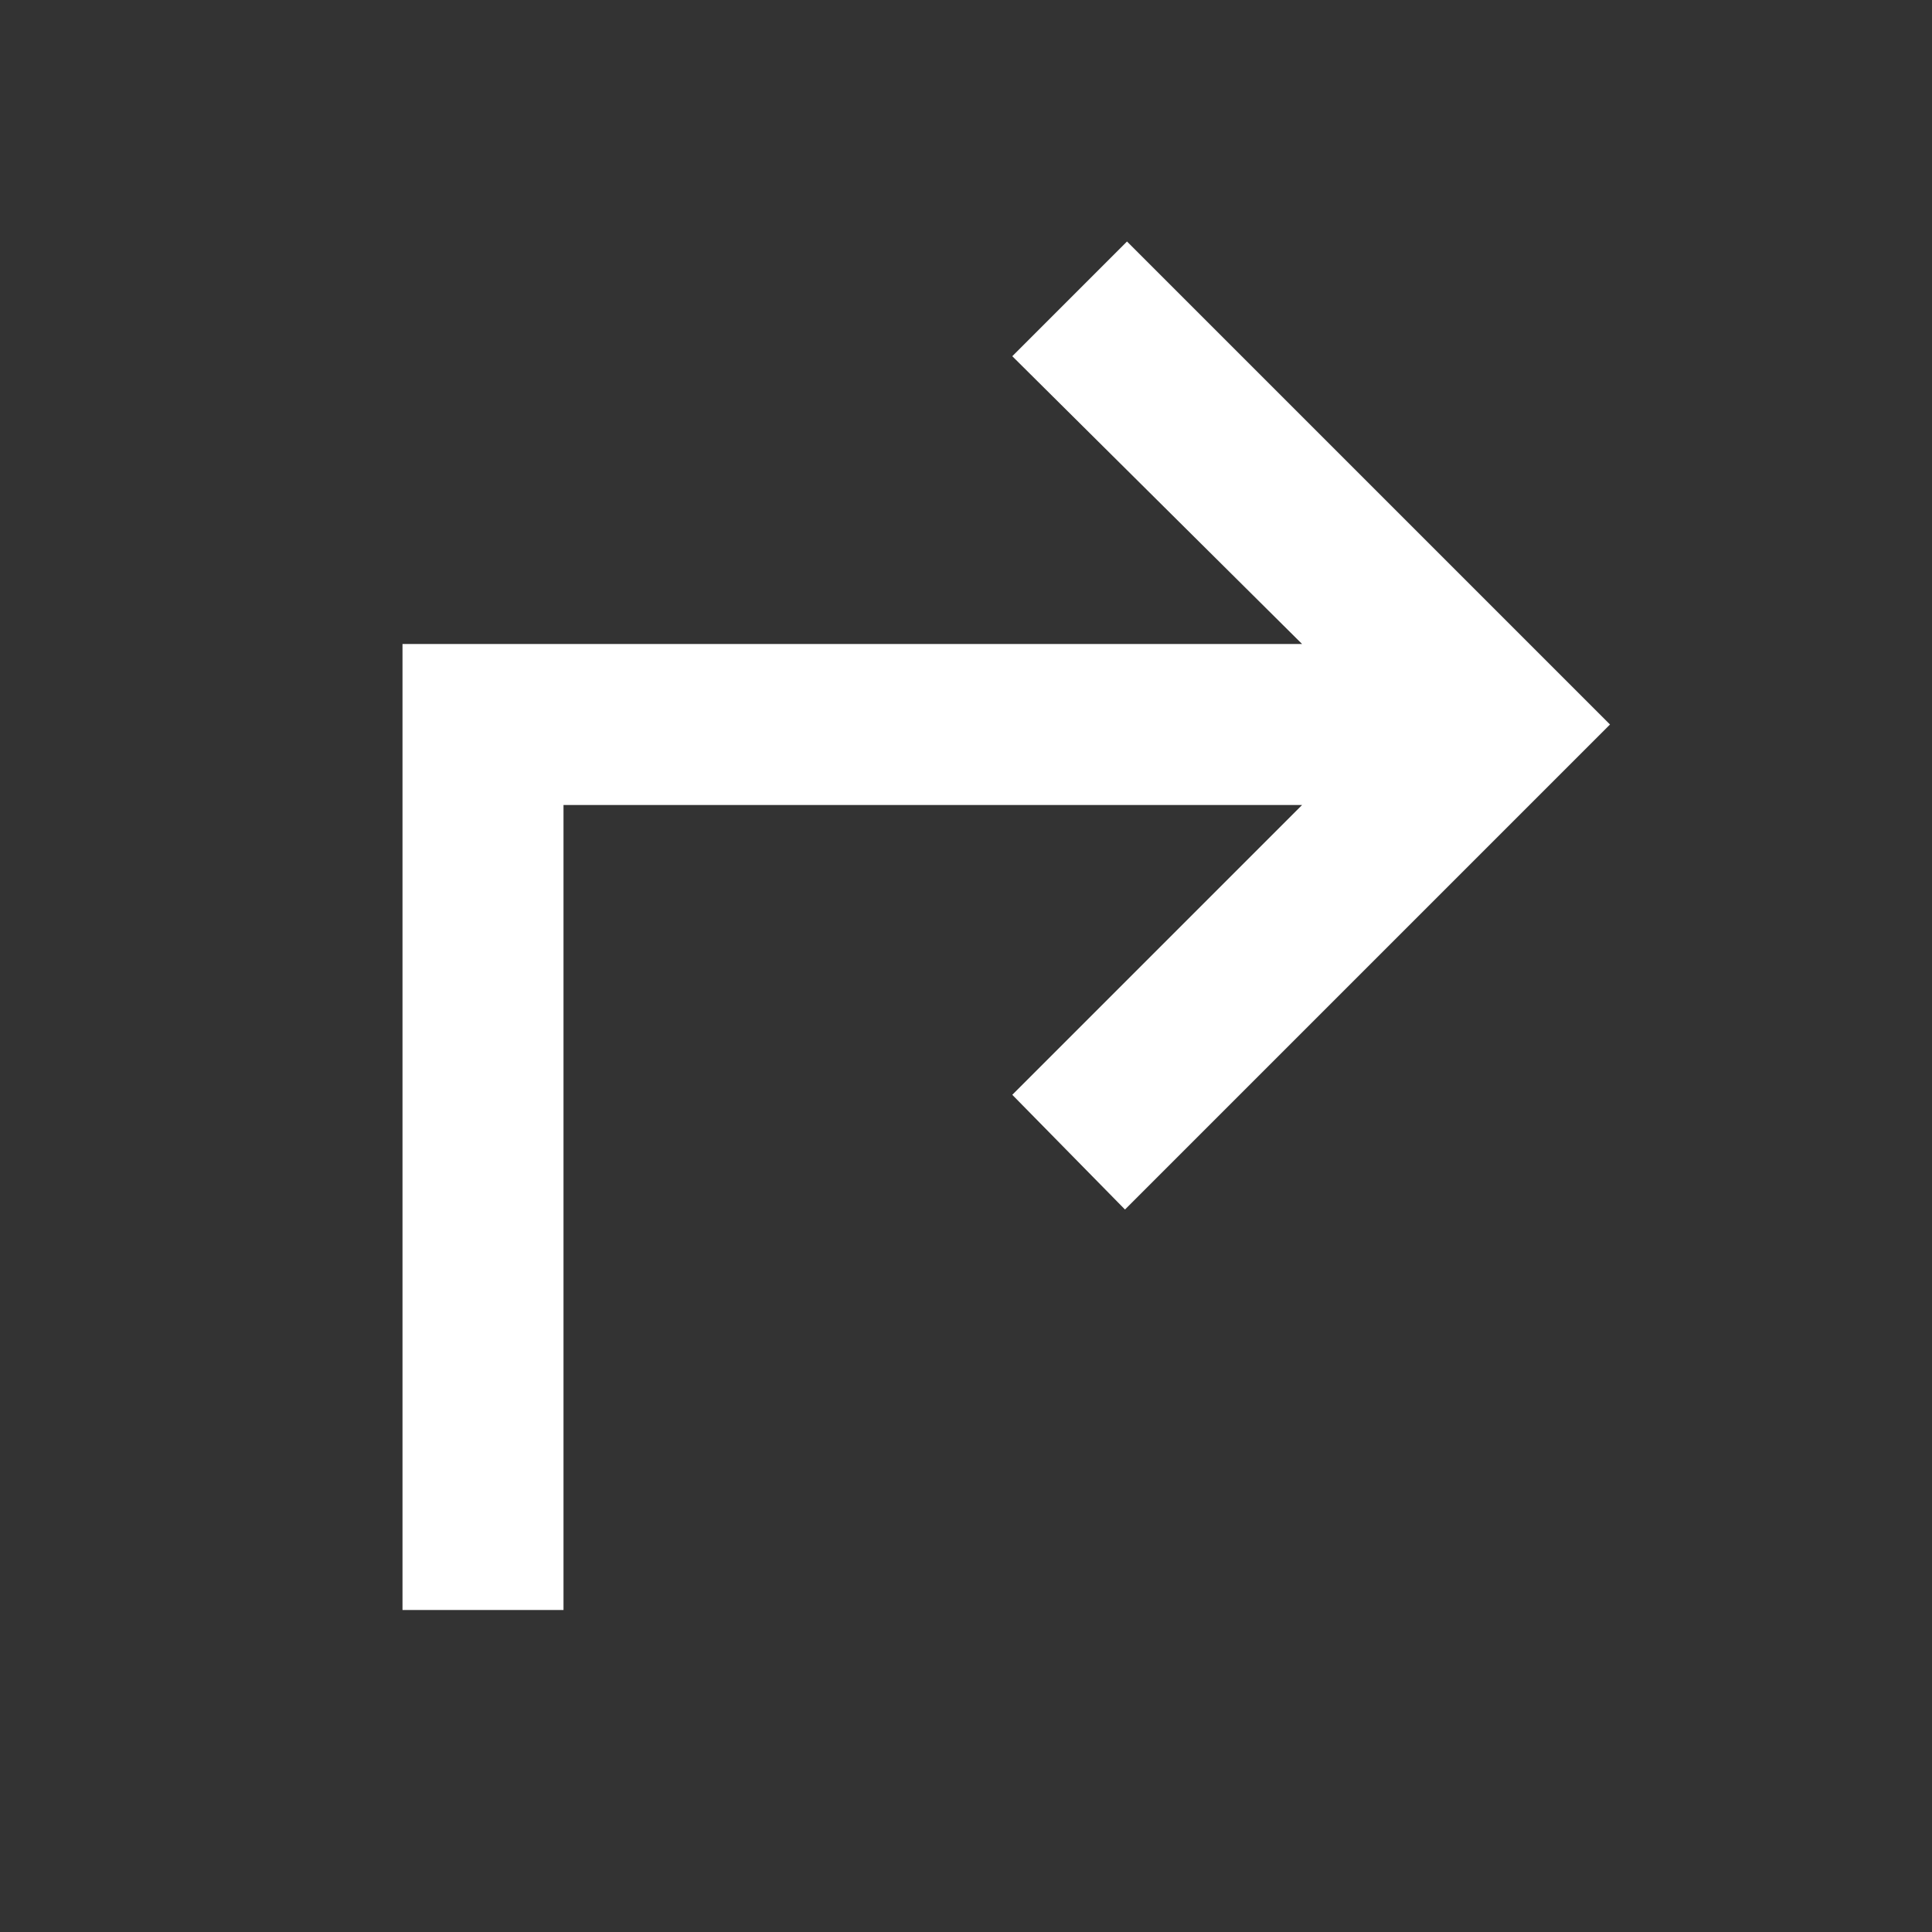 <svg xmlns="http://www.w3.org/2000/svg" height="24" viewBox="0 -960 960 960" width="24">
  <rect x="0" y="-960" width="960" height="960" fill="#333333" stroke="none"/>
  <path d="M200-160v-480h447L503-783l57-57 240 240-241 241-56-57 144-144H280v400h-80Z" fill="white"/>
</svg>
